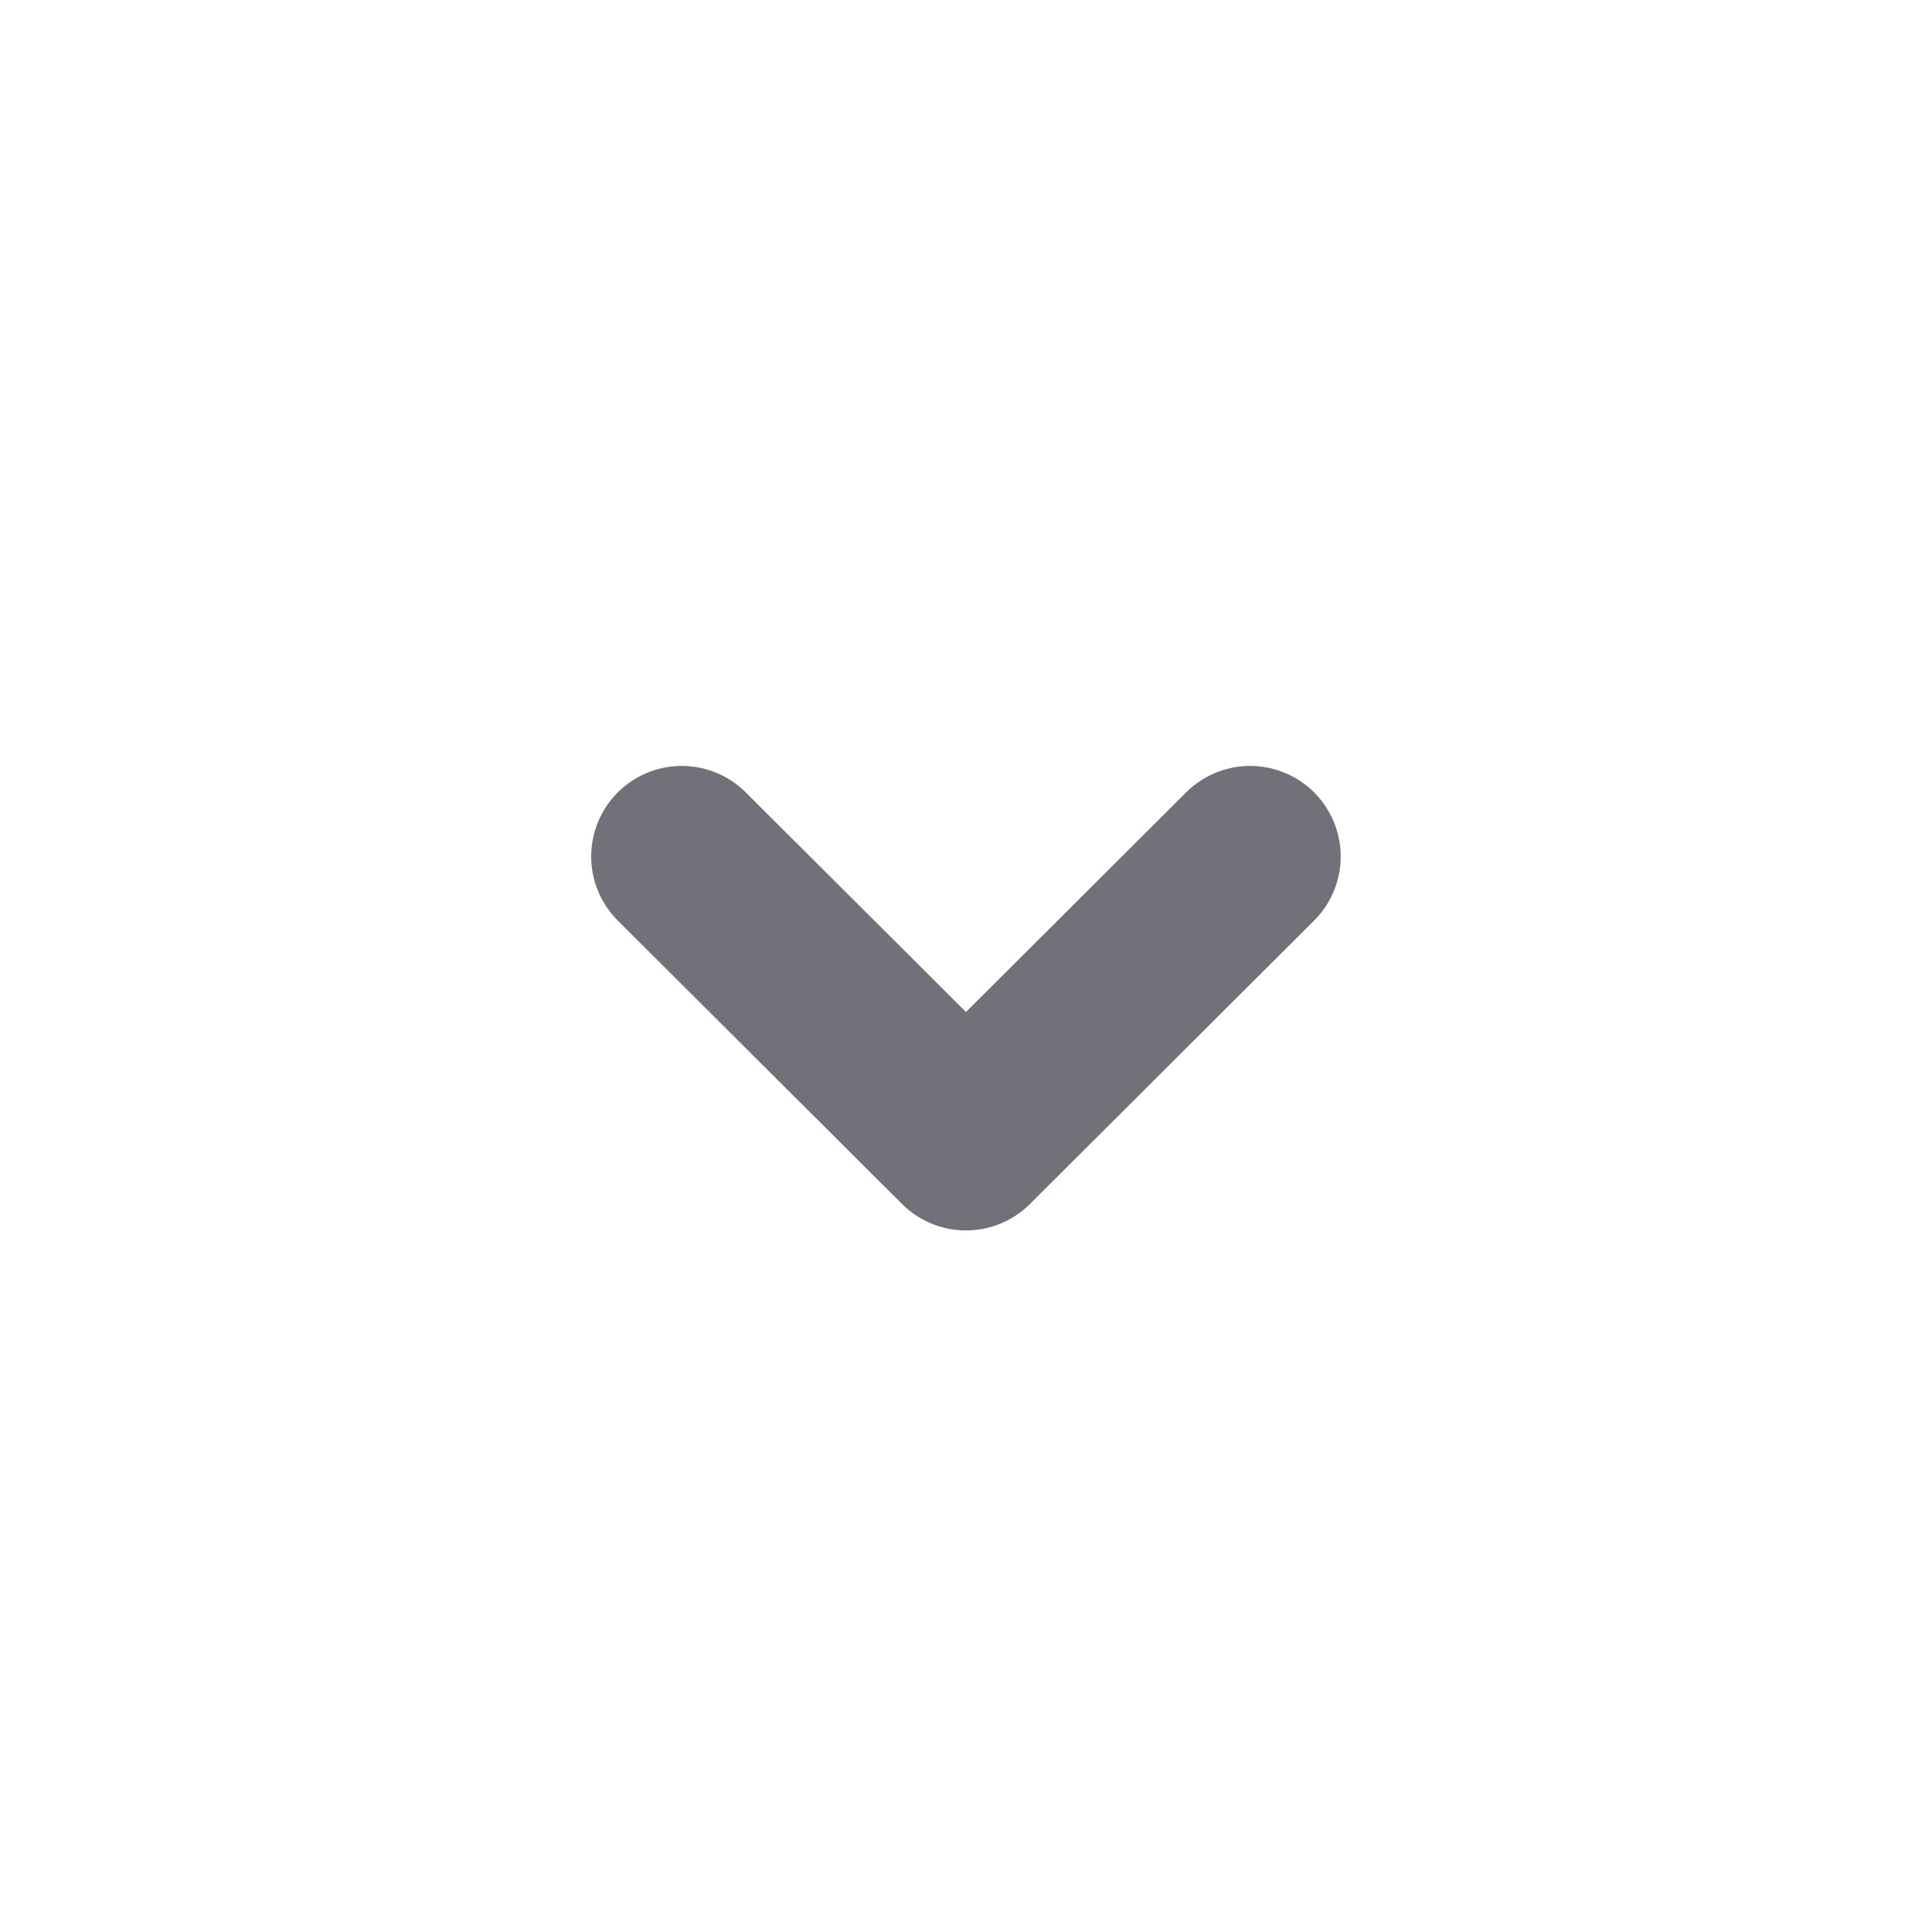 <svg width="16" height="16" viewBox="0 0 16 16" fill="none" xmlns="http://www.w3.org/2000/svg">
<g id="vuesax/linear/arrow-square-down">
<g id="arrow-square-down">
<path id="Vector" d="M5.646 7.093L8 9.44L10.353 7.093" stroke="#71717A" stroke-width="1.5" stroke-linecap="round" stroke-linejoin="round"/>
</g>
</g>
</svg>
